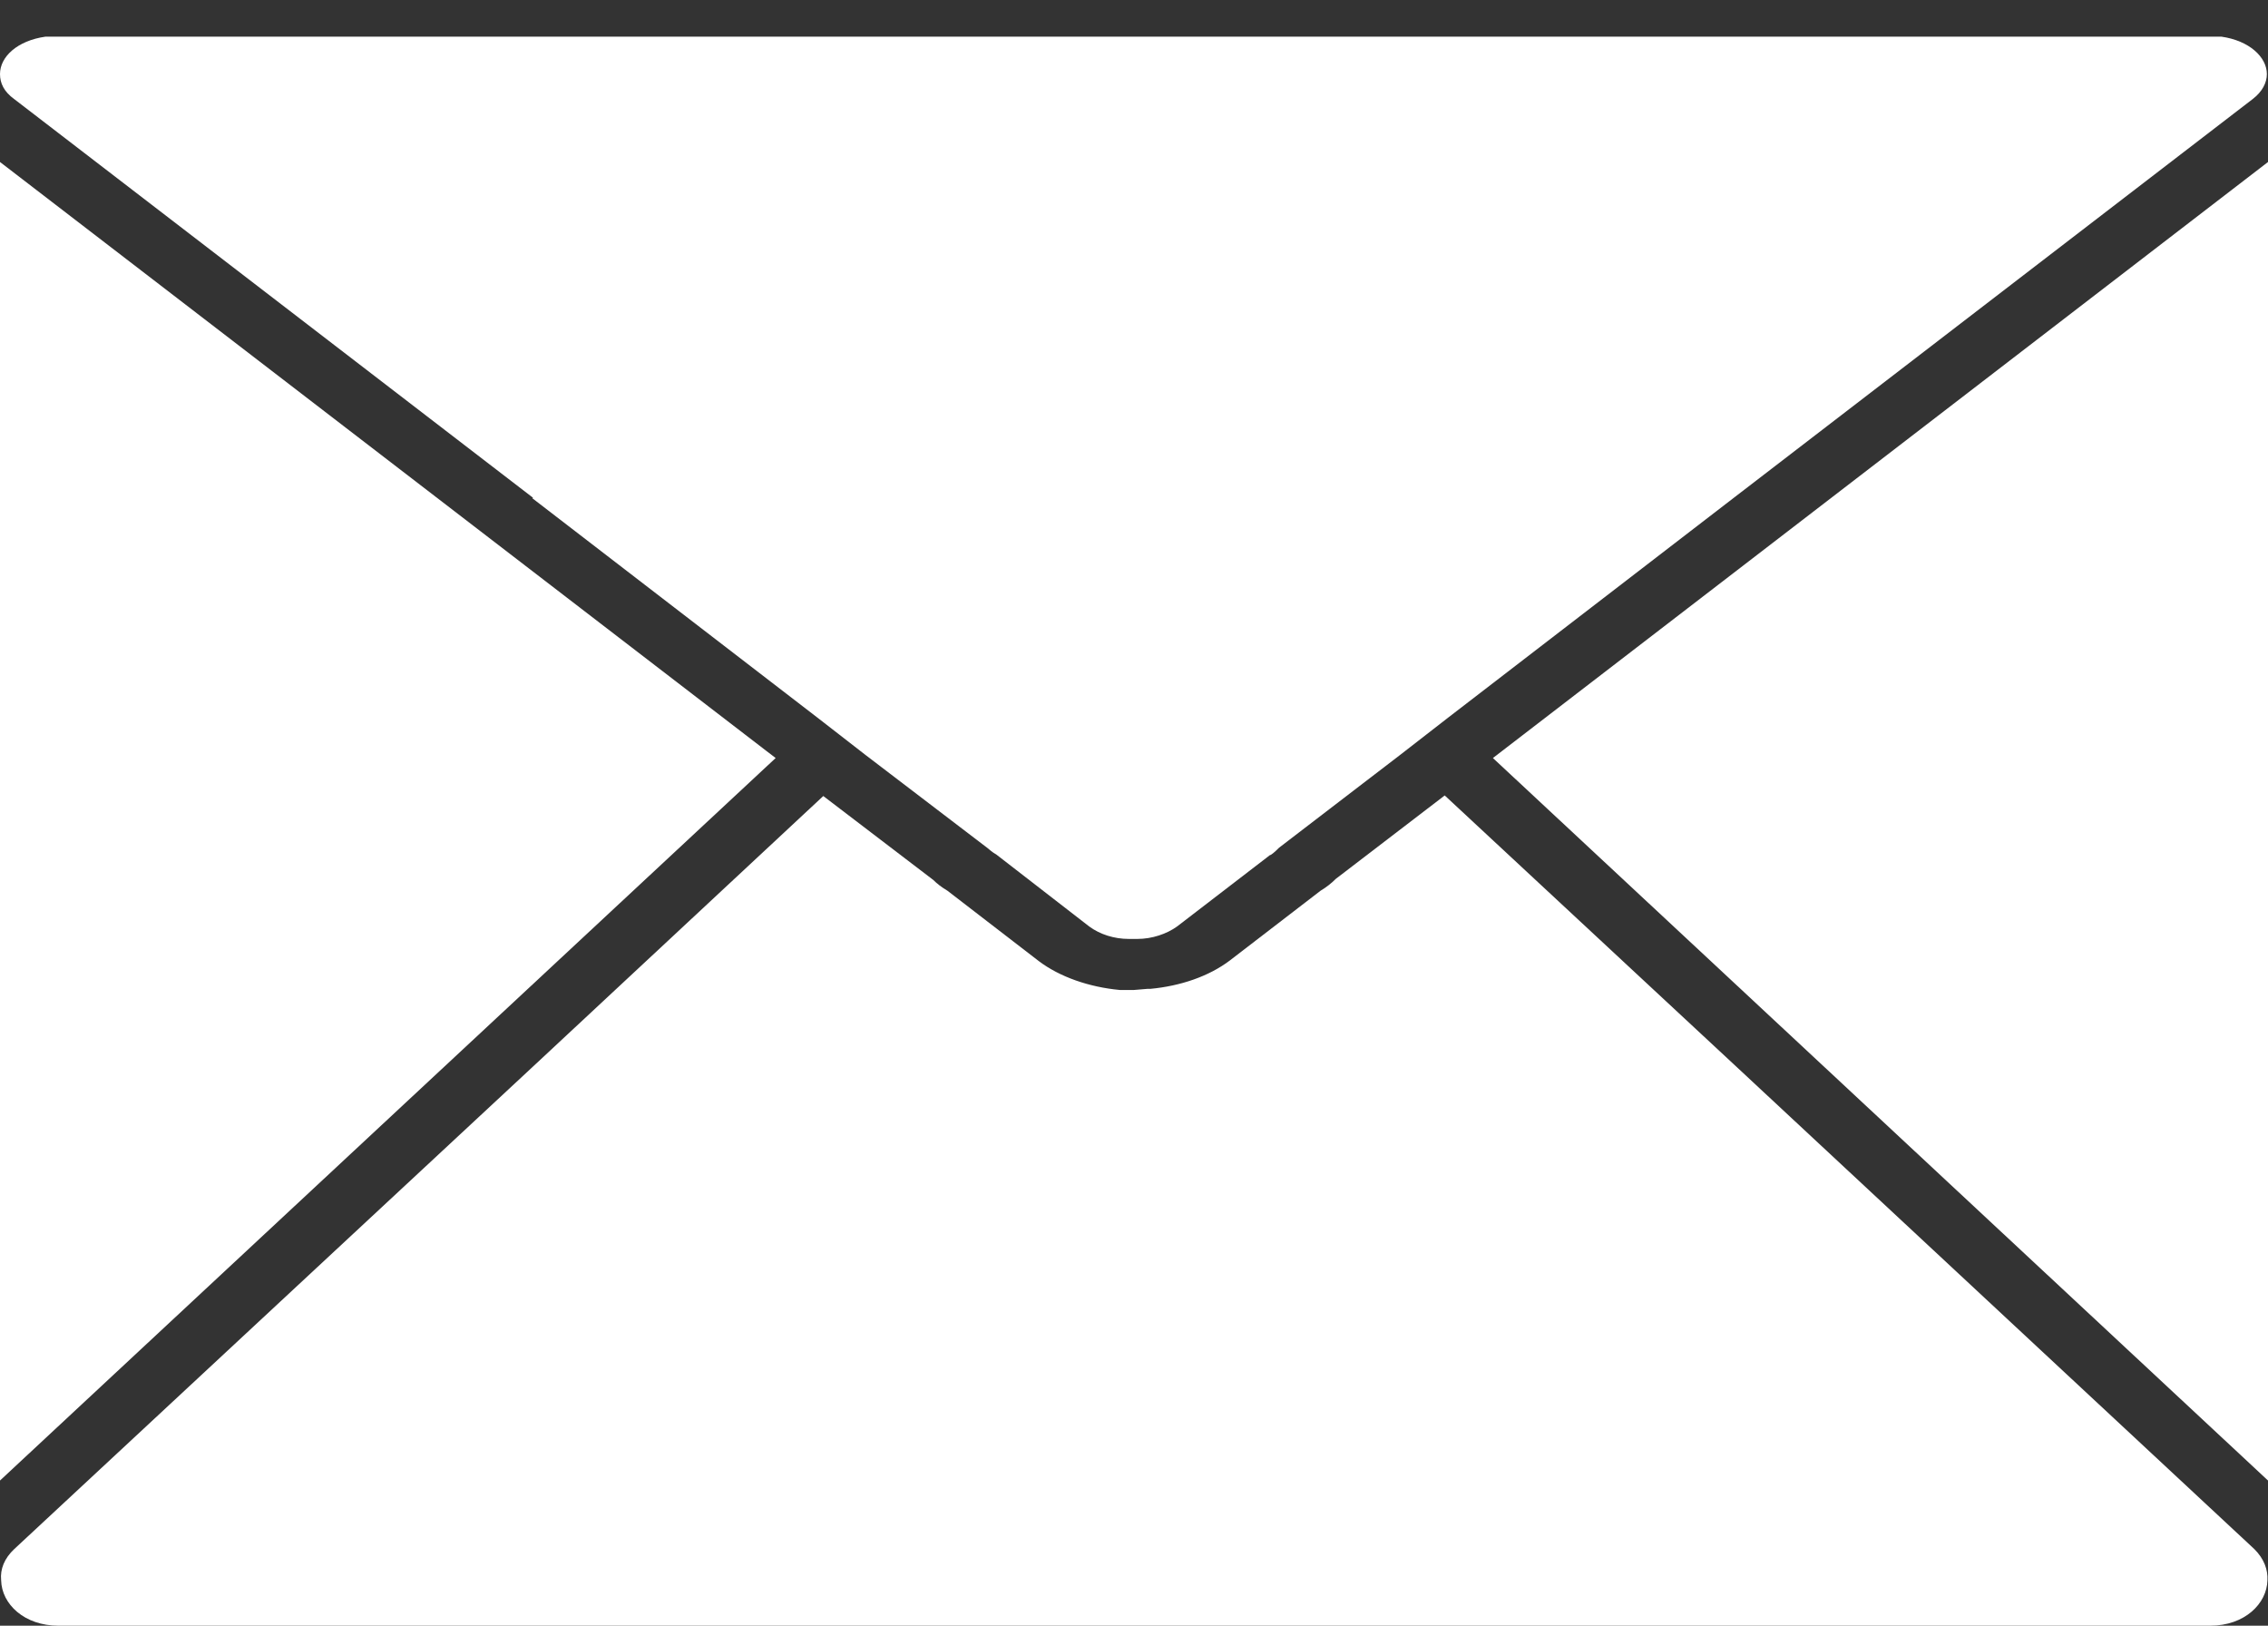 <svg width="60" height="43" viewBox="0 0 60 43" fill="none" xmlns="http://www.w3.org/2000/svg">
<rect x="0" y="0" width="60" height="43" fill="#333333" stroke="none"/>
<path d="M20.265 19.855L0 4.285V21.79V39.16L20.52 20.05L20.265 19.855Z" fill="white"/>
<path d="M60 39.16V4.285L39.495 20.05L60 39.16Z" fill="white"/>
<path d="M45.915 28.195L38.22 21.04L35.34 23.245C35.22 23.365 35.085 23.47 34.935 23.56L32.535 25.405C31.98 25.825 31.23 26.08 30.435 26.155H30.36L30 26.185H29.625C28.815 26.11 28.035 25.84 27.48 25.42L25.065 23.56C24.915 23.47 24.795 23.38 24.69 23.275L21.78 21.055L14.085 28.225L0.375 40.975C0.12 41.215 -9.42607e-05 41.5 0.03 41.8C0.045 42.43 0.645 43 1.545 43H58.47C59.385 43 59.97 42.415 59.985 41.8C60 41.515 59.895 41.23 59.64 40.975L45.915 28.195Z" fill="white"/>
<path d="M14.085 13.18L21.63 18.985L22.905 19.975L26.13 22.435C26.13 22.435 26.265 22.555 26.355 22.6L28.815 24.505C29.1 24.715 29.475 24.835 29.865 24.835C29.94 24.835 30.015 24.835 30.09 24.835C30.48 24.835 30.87 24.7 31.14 24.505L33.6 22.615H33.615C33.705 22.555 33.78 22.48 33.84 22.42L37.05 19.96L38.325 18.97L45.87 13.165L59.595 2.62C59.85 2.425 59.97 2.185 59.97 1.96C59.97 1.51 59.505 1.075 58.77 0.97H1.2C0.465 1.075 0 1.495 0 1.96C0 2.2 0.105 2.425 0.375 2.62L14.1 13.165L14.085 13.18Z" fill="white"/>
</svg>
